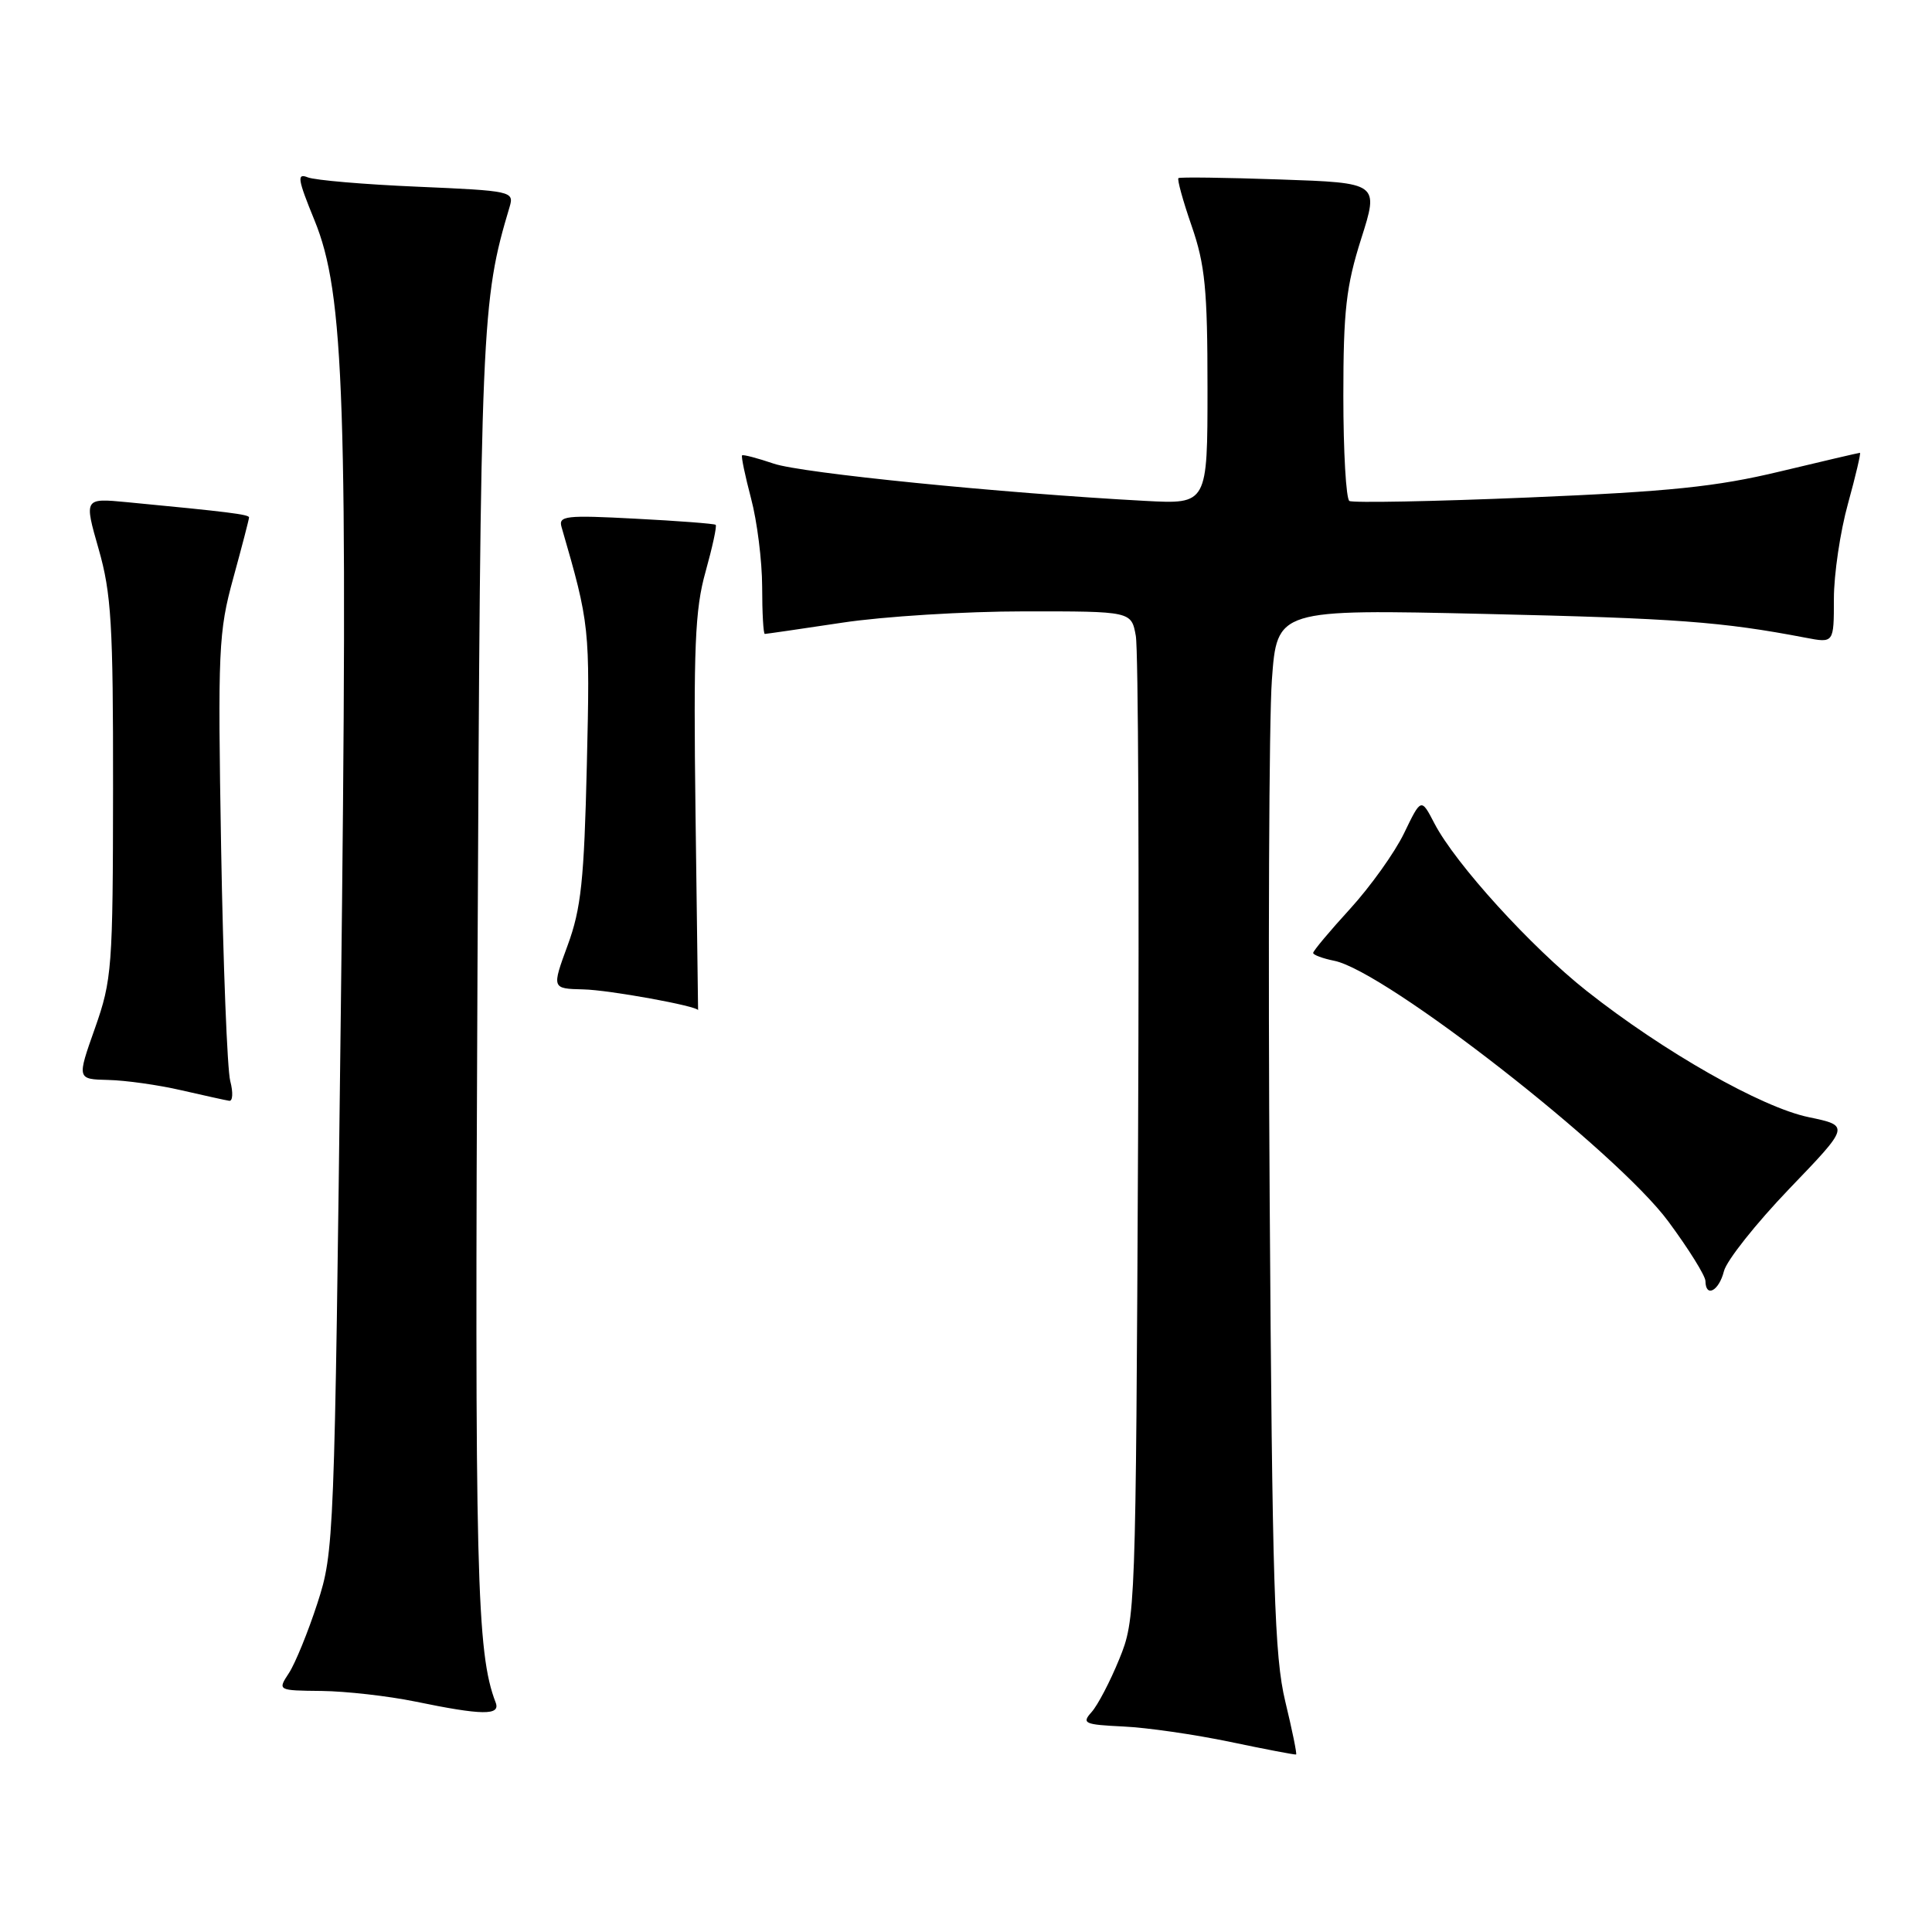 <?xml version="1.0" encoding="UTF-8" standalone="no"?>
<!DOCTYPE svg PUBLIC "-//W3C//DTD SVG 1.1//EN" "http://www.w3.org/Graphics/SVG/1.1/DTD/svg11.dtd" >
<svg xmlns="http://www.w3.org/2000/svg" xmlns:xlink="http://www.w3.org/1999/xlink" version="1.1" viewBox="0 0 256 256">
 <g >
 <path fill="currentColor"
d=" M 170.30 225.43 C 168.87 219.47 168.58 210.20 168.24 159.00 C 168.02 126.27 168.15 95.27 168.53 90.11 C 169.21 80.72 169.21 80.72 196.85 81.35 C 222.14 81.93 228.15 82.38 239.25 84.50 C 243.00 85.22 243.00 85.22 243.00 79.34 C 243.00 76.10 243.84 70.43 244.87 66.73 C 245.89 63.03 246.60 60.00 246.45 60.00 C 246.29 60.00 241.51 61.12 235.83 62.48 C 227.43 64.50 221.21 65.14 202.55 65.92 C 189.93 66.45 179.25 66.65 178.80 66.38 C 178.36 66.11 178.00 59.85 178.00 52.48 C 178.00 41.16 178.37 37.92 180.36 31.65 C 182.72 24.23 182.72 24.23 169.61 23.78 C 162.40 23.53 156.34 23.45 156.15 23.60 C 155.96 23.75 156.74 26.60 157.90 29.94 C 159.68 35.08 160.00 38.36 160.00 51.41 C 160.00 66.81 160.00 66.81 151.75 66.37 C 132.61 65.34 106.22 62.69 102.54 61.44 C 100.36 60.70 98.46 60.20 98.33 60.34 C 98.19 60.48 98.73 63.05 99.52 66.05 C 100.32 69.05 100.98 74.31 100.99 77.75 C 100.99 81.19 101.15 84.00 101.34 84.00 C 101.52 84.00 106.14 83.33 111.59 82.51 C 117.04 81.68 127.89 81.01 135.70 81.01 C 149.91 81.00 149.91 81.00 150.50 84.25 C 150.83 86.04 150.96 116.08 150.80 151.00 C 150.50 213.76 150.47 214.56 148.30 219.86 C 147.10 222.81 145.45 225.96 144.64 226.86 C 143.30 228.36 143.67 228.52 148.84 228.77 C 151.95 228.91 158.32 229.83 163.00 230.81 C 167.68 231.79 171.61 232.54 171.74 232.48 C 171.87 232.41 171.22 229.24 170.30 225.43 Z  M 65.68 225.60 C 63.14 219.00 62.89 208.78 63.27 128.50 C 63.67 42.63 63.79 39.91 67.53 27.40 C 68.14 25.35 67.78 25.28 55.33 24.74 C 48.27 24.44 41.73 23.88 40.78 23.50 C 39.31 22.91 39.44 23.73 41.66 29.16 C 45.65 38.88 46.13 53.16 45.16 134.00 C 44.32 204.26 44.27 205.62 42.06 212.43 C 40.82 216.25 39.12 220.41 38.29 221.68 C 36.77 224.00 36.77 224.00 42.63 224.06 C 45.86 224.10 51.42 224.73 55.00 225.46 C 63.91 227.30 66.34 227.33 65.68 225.60 Z  M 228.43 168.44 C 228.78 167.03 232.68 162.12 237.09 157.52 C 245.12 149.17 245.12 149.17 239.66 148.03 C 233.42 146.74 220.44 139.36 210.26 131.32 C 202.88 125.49 192.86 114.47 190.07 109.11 C 188.31 105.72 188.31 105.72 186.05 110.40 C 184.81 112.97 181.58 117.48 178.89 120.43 C 176.20 123.37 174.00 126.00 174.00 126.27 C 174.00 126.53 175.26 127.00 176.80 127.31 C 183.58 128.67 214.24 152.60 221.07 161.86 C 223.77 165.51 225.98 169.06 225.98 169.75 C 226.01 172.00 227.77 171.06 228.43 168.44 Z  M 30.51 143.25 C 30.11 141.74 29.57 127.84 29.30 112.36 C 28.85 86.05 28.95 83.73 30.91 76.60 C 32.06 72.41 33.00 68.79 33.00 68.56 C 33.00 68.17 30.23 67.82 16.82 66.54 C 11.14 66.00 11.14 66.00 13.07 72.75 C 14.75 78.61 15.00 82.75 14.98 104.50 C 14.96 128.25 14.84 129.84 12.58 136.25 C 10.19 143.00 10.19 143.00 14.35 143.10 C 16.63 143.15 20.98 143.76 24.00 144.46 C 27.02 145.15 29.89 145.79 30.37 145.86 C 30.84 145.94 30.91 144.76 30.51 143.25 Z  M 92.16 107.85 C 91.88 85.76 92.08 80.77 93.49 75.76 C 94.40 72.49 95.01 69.70 94.83 69.54 C 94.65 69.39 89.87 69.02 84.21 68.73 C 74.96 68.24 73.97 68.35 74.41 69.84 C 78.14 82.71 78.19 83.14 77.76 101.33 C 77.40 116.64 77.00 120.41 75.22 125.25 C 73.11 131.00 73.11 131.00 77.30 131.10 C 80.69 131.17 92.50 133.32 92.50 133.86 C 92.50 133.94 92.35 122.23 92.16 107.85 Z "/>
</g>
</svg>